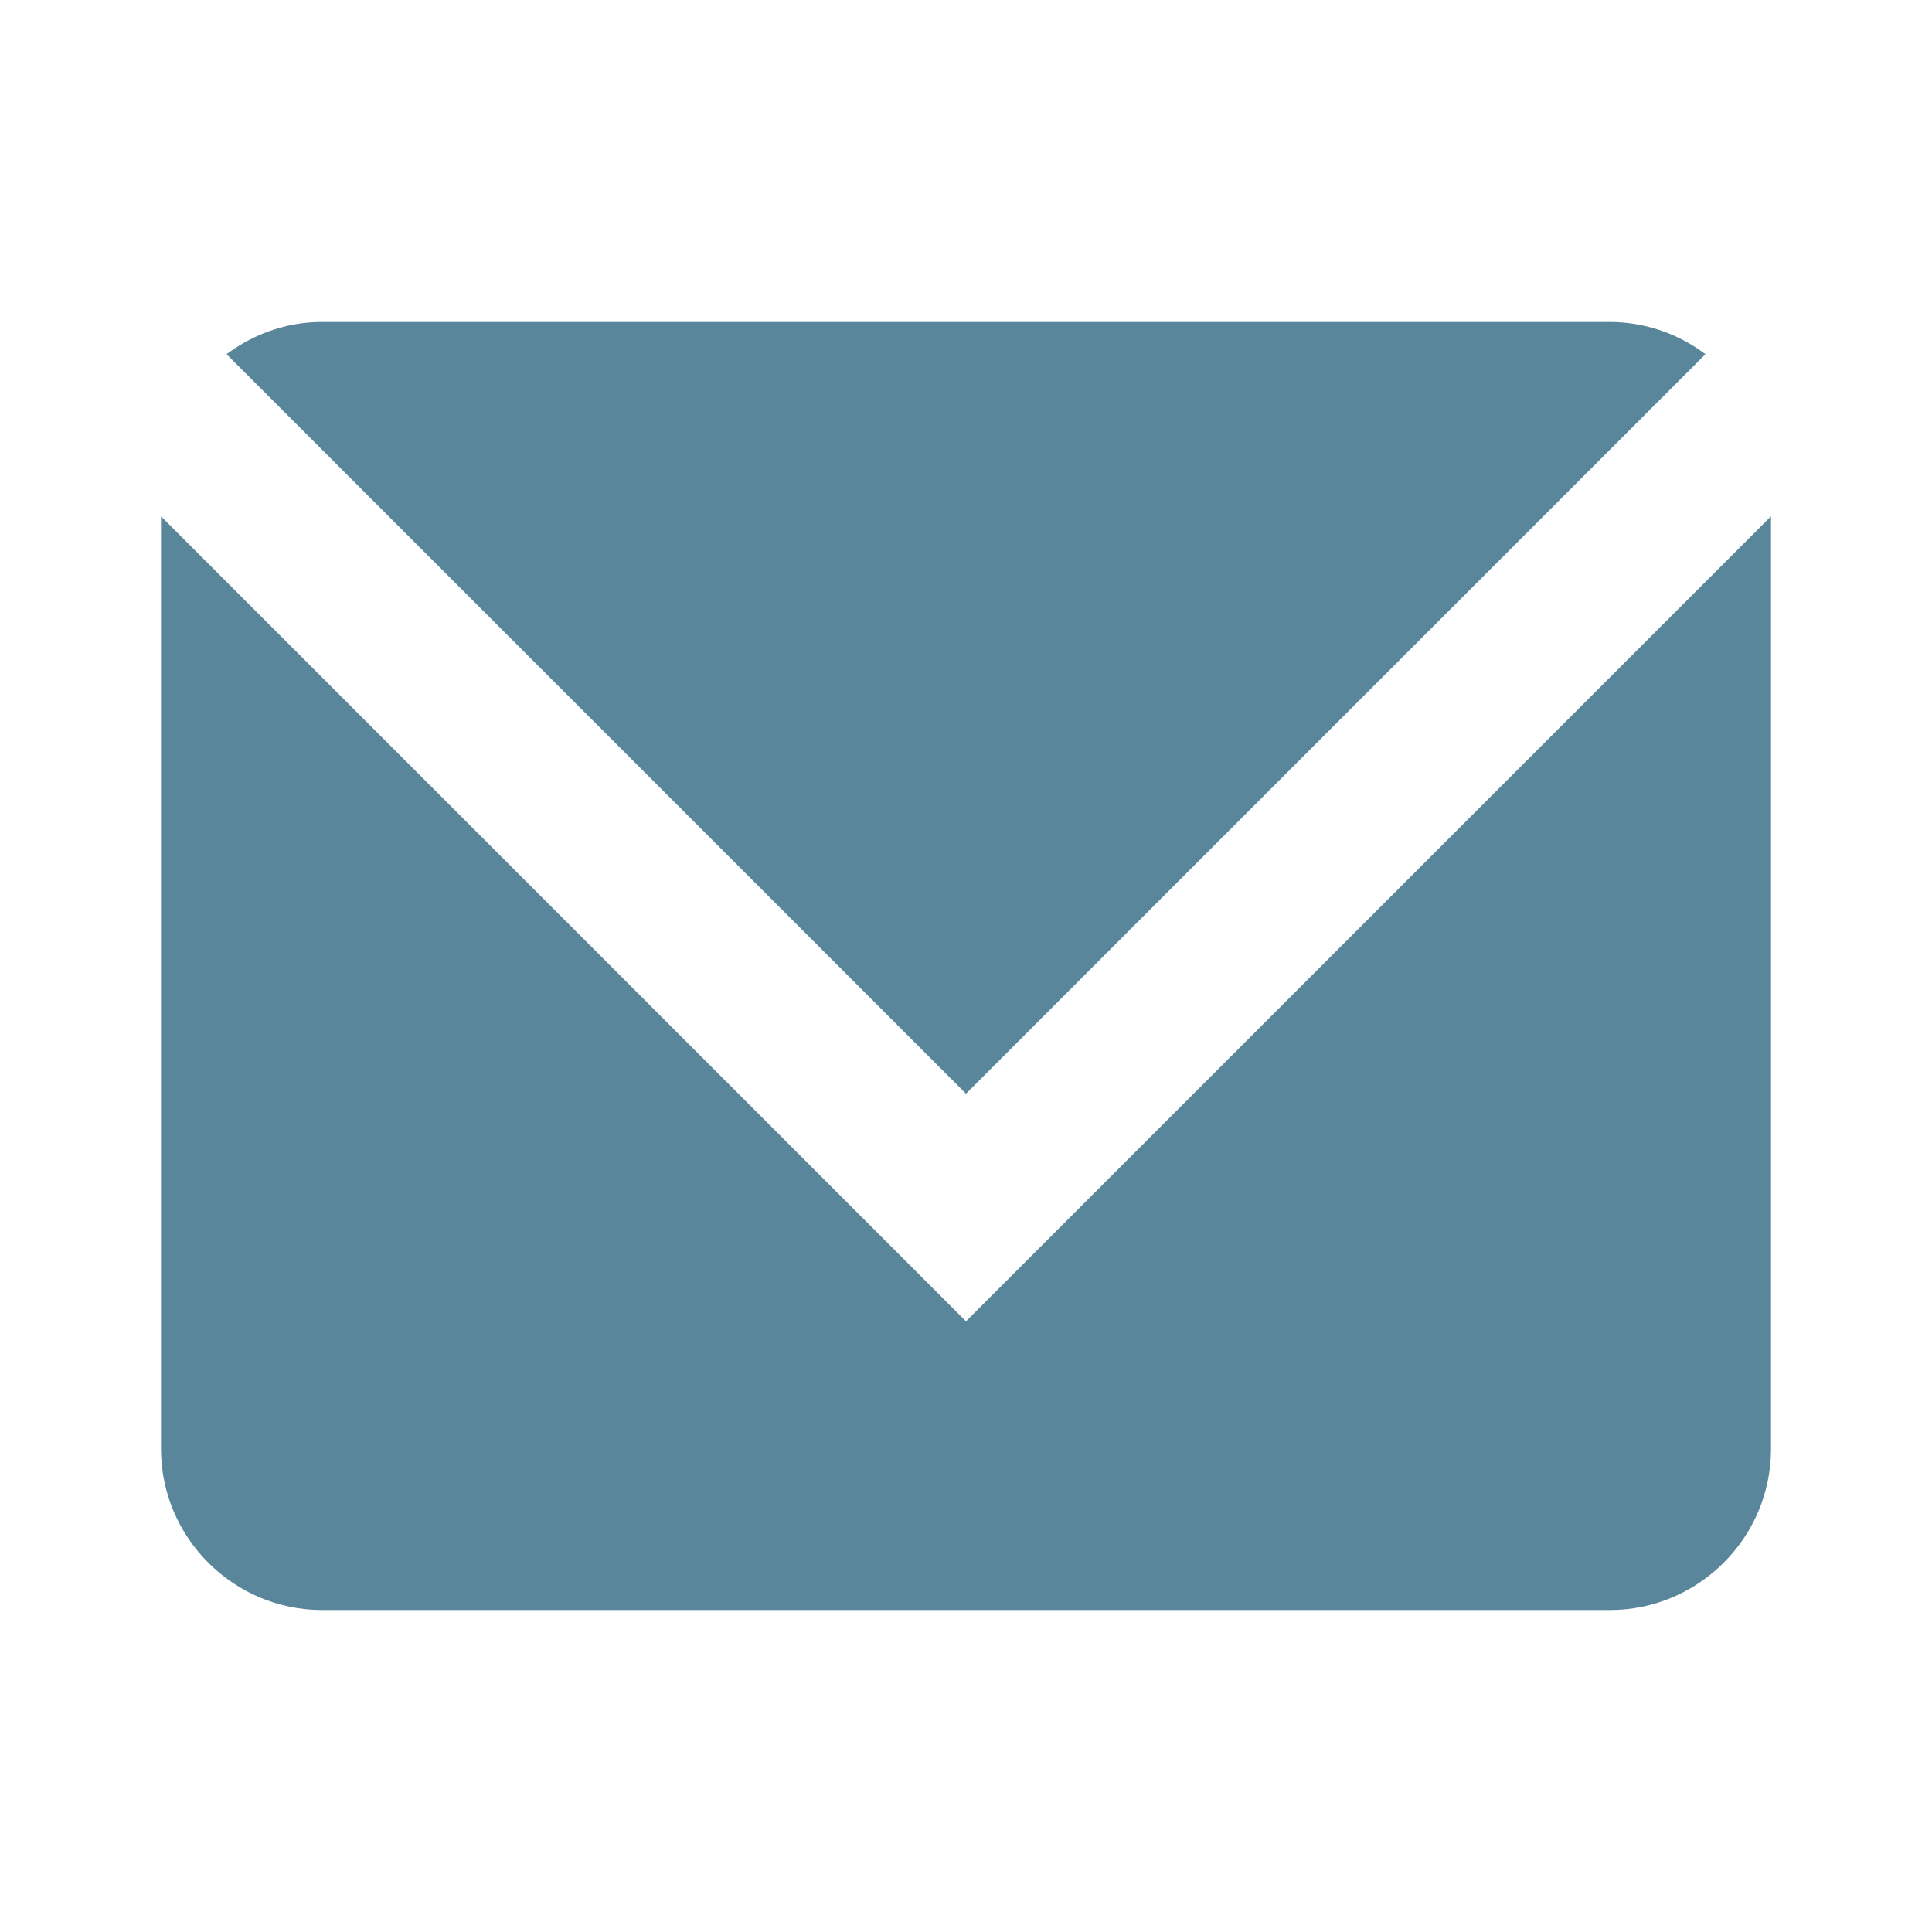 <svg xmlns="http://www.w3.org/2000/svg" width="80" height="80"
                                fill="#5A869C" stroke="#5A869C" stroke-width="0" viewBox="0 0 48 48">
                                <g stroke="none">
                                    <path fill="none" d="M0 0h48v48H0z" />
                                    <path
                                        d="M42.371 8.8A3.955 3.955 0 0 0 40 8H8c-.89 0-1.705.304-2.371.8L24 27.172 42.371 8.8z" />
                                    <path d="M4 12.828V36c0 2.2 1.8 4 4 4h32c2.2 0 4-1.8 4-4V12.828l-20 20-20-20z" />
                                </g>
                            </svg>